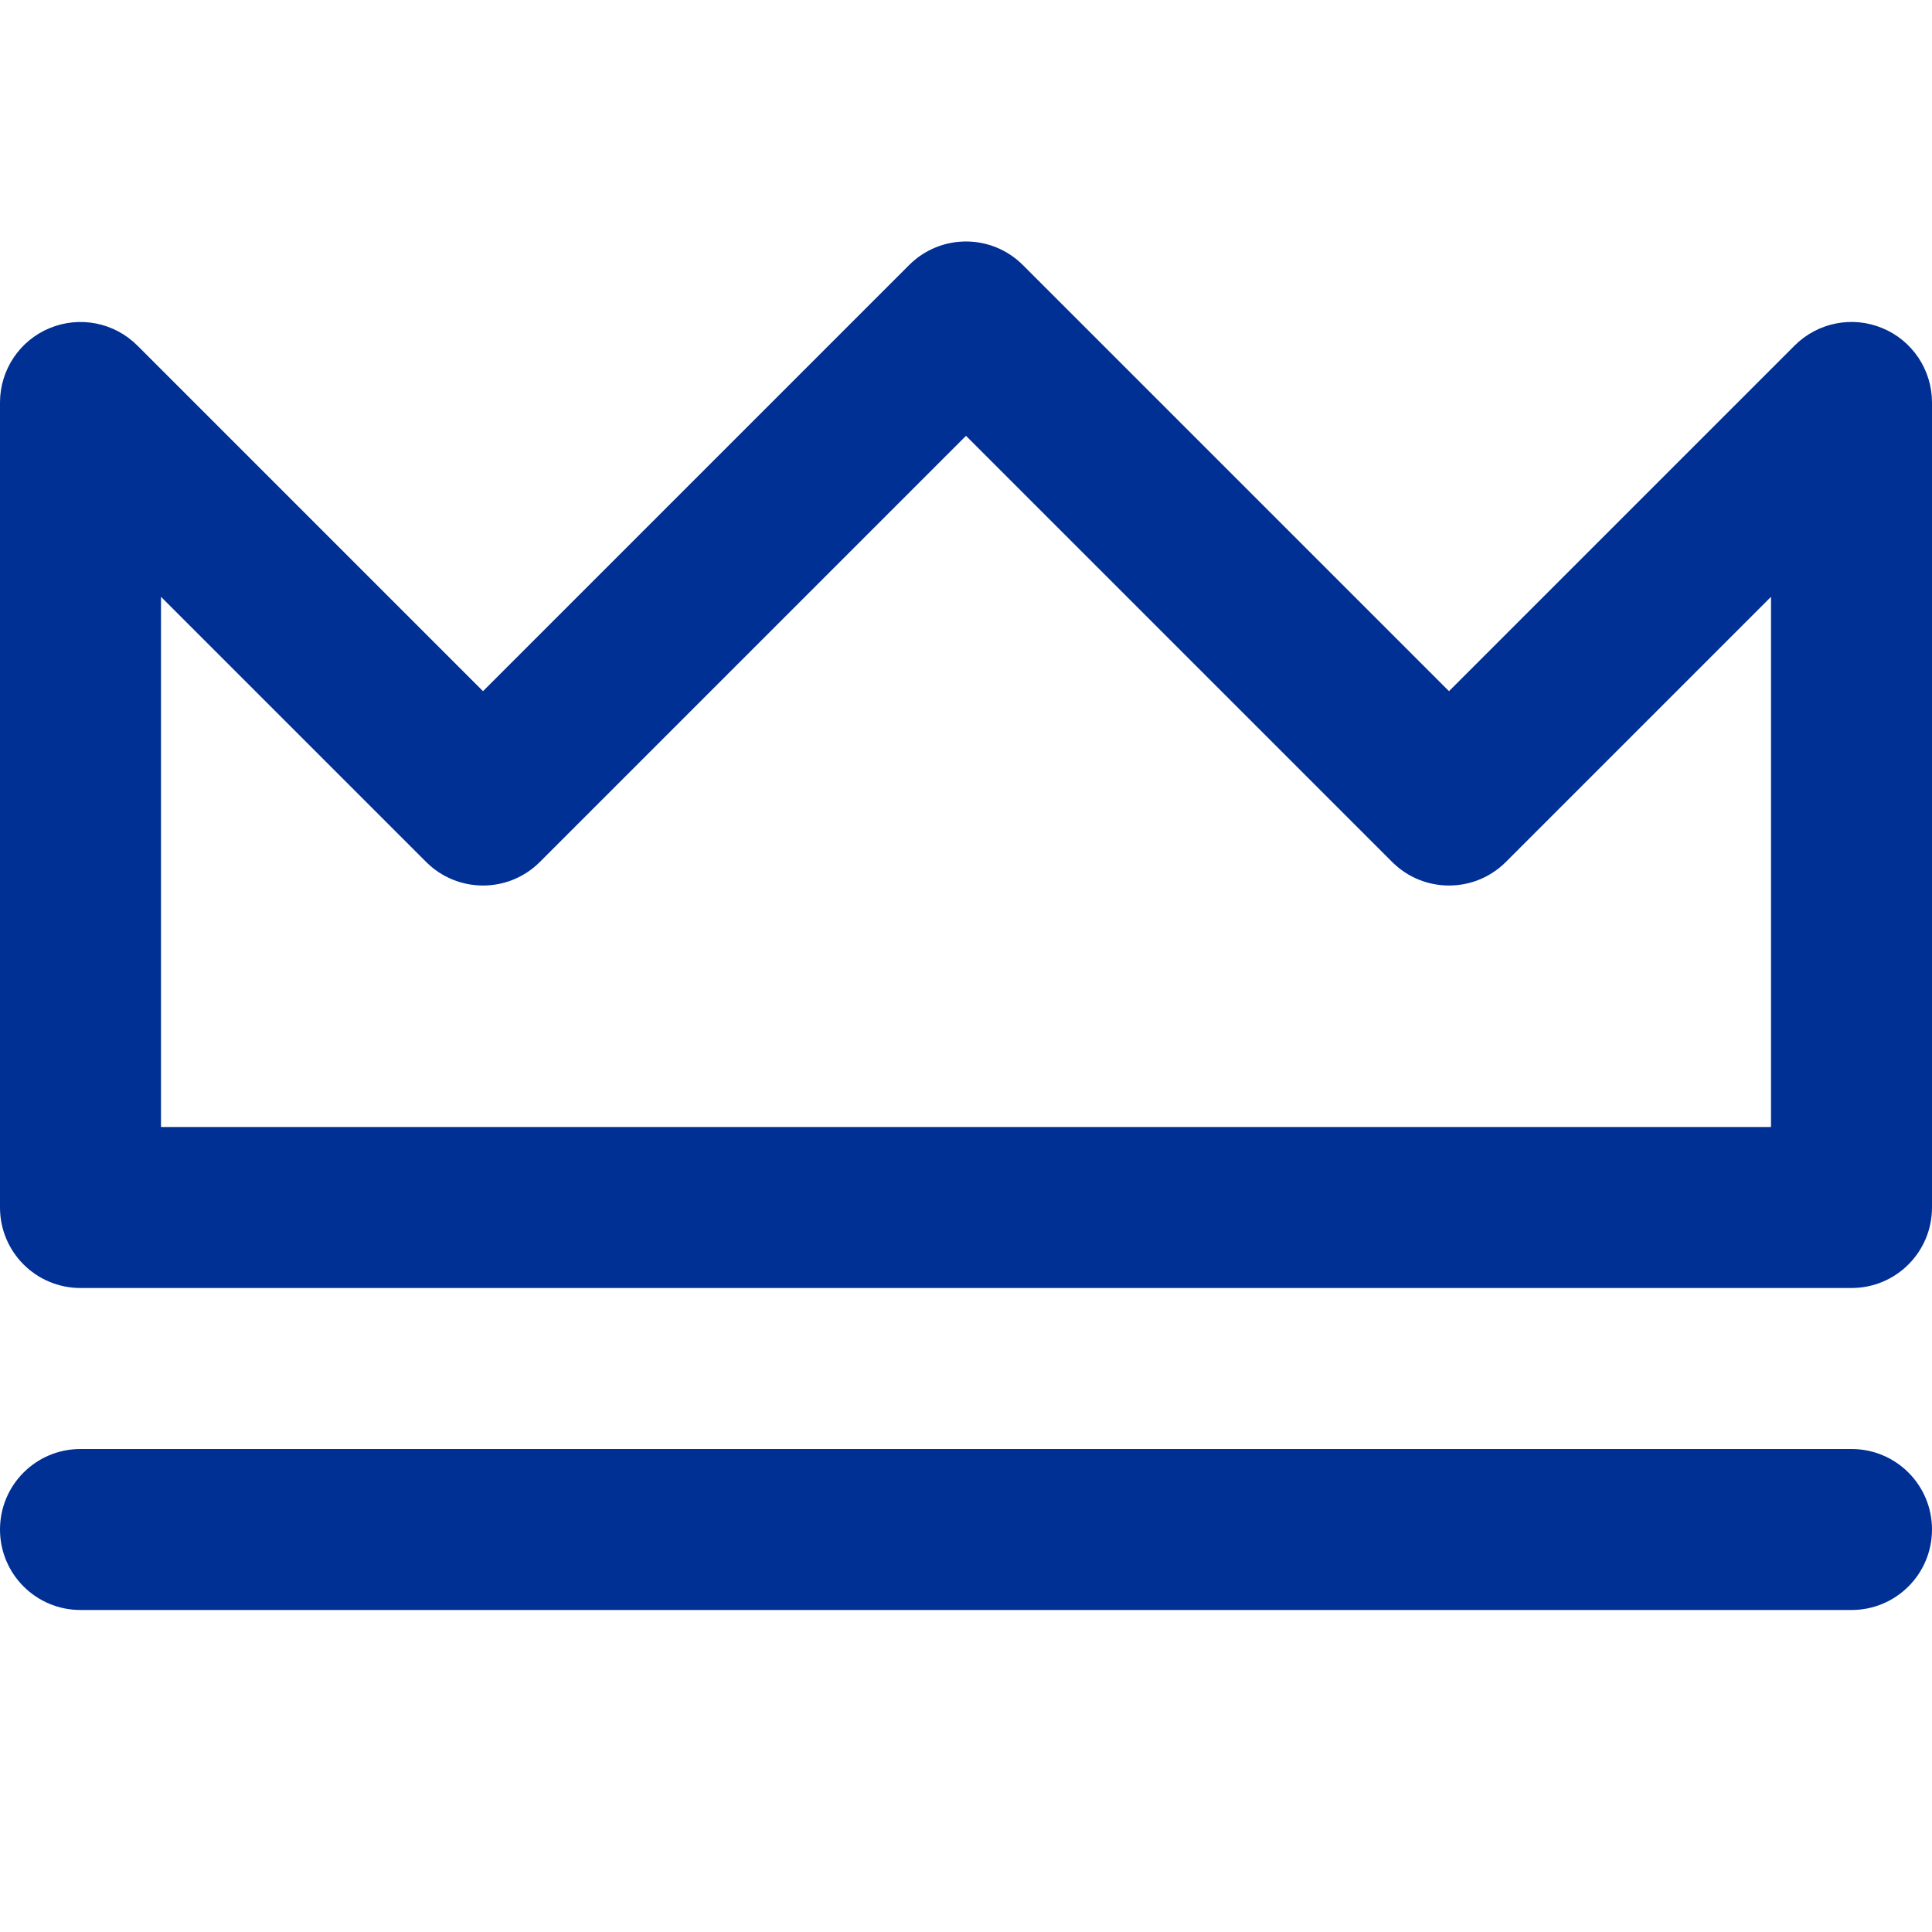 <?xml version="1.0" encoding="UTF-8"?>
<svg width="24px" height="24px" viewBox="0 0 24 24" version="1.1" xmlns="http://www.w3.org/2000/svg" xmlns:xlink="http://www.w3.org/1999/xlink">
    <!-- Generator: Sketch 54.1 (76490) - https://sketchapp.com -->
    <title>Icons/icn-admin</title>
    <desc>Created with Sketch.</desc>
    <g id="Icons/icn-admin" stroke="none" stroke-width="1" fill="none" fill-rule="evenodd">
        <path d="M23.383,4.076 C23.757,4.23 24,4.596 24,5 L24,15 C24,15.553 23.553,16 23,16 L1,16 C0.447,16 0,15.553 0,15 L0,5 C0,4.596 0.243,4.23 0.617,4.076 C0.992,3.921 1.421,4.007 1.707,4.293 L6,8.586 L11.293,3.293 C11.684,2.902 12.316,2.902 12.707,3.293 L18,8.586 L22.293,4.293 C22.579,4.007 23.009,3.92 23.383,4.076 Z M22,14 L22,7.414 L18.707,10.707 C18.316,11.098 17.684,11.098 17.293,10.707 L12,5.414 L6.707,10.707 C6.316,11.098 5.684,11.098 5.293,10.707 L2,7.414 L2,14 L22,14 Z M23,18 C23.553,18 24,18.447 24,19 C24,19.553 23.553,20 23,20 L1,20 C0.447,20 0,19.553 0,19 C0,18.447 0.447,18 1,18 L23,18 Z" id="Combined-Shape" fill="#003094"></path>
    </g>
</svg>